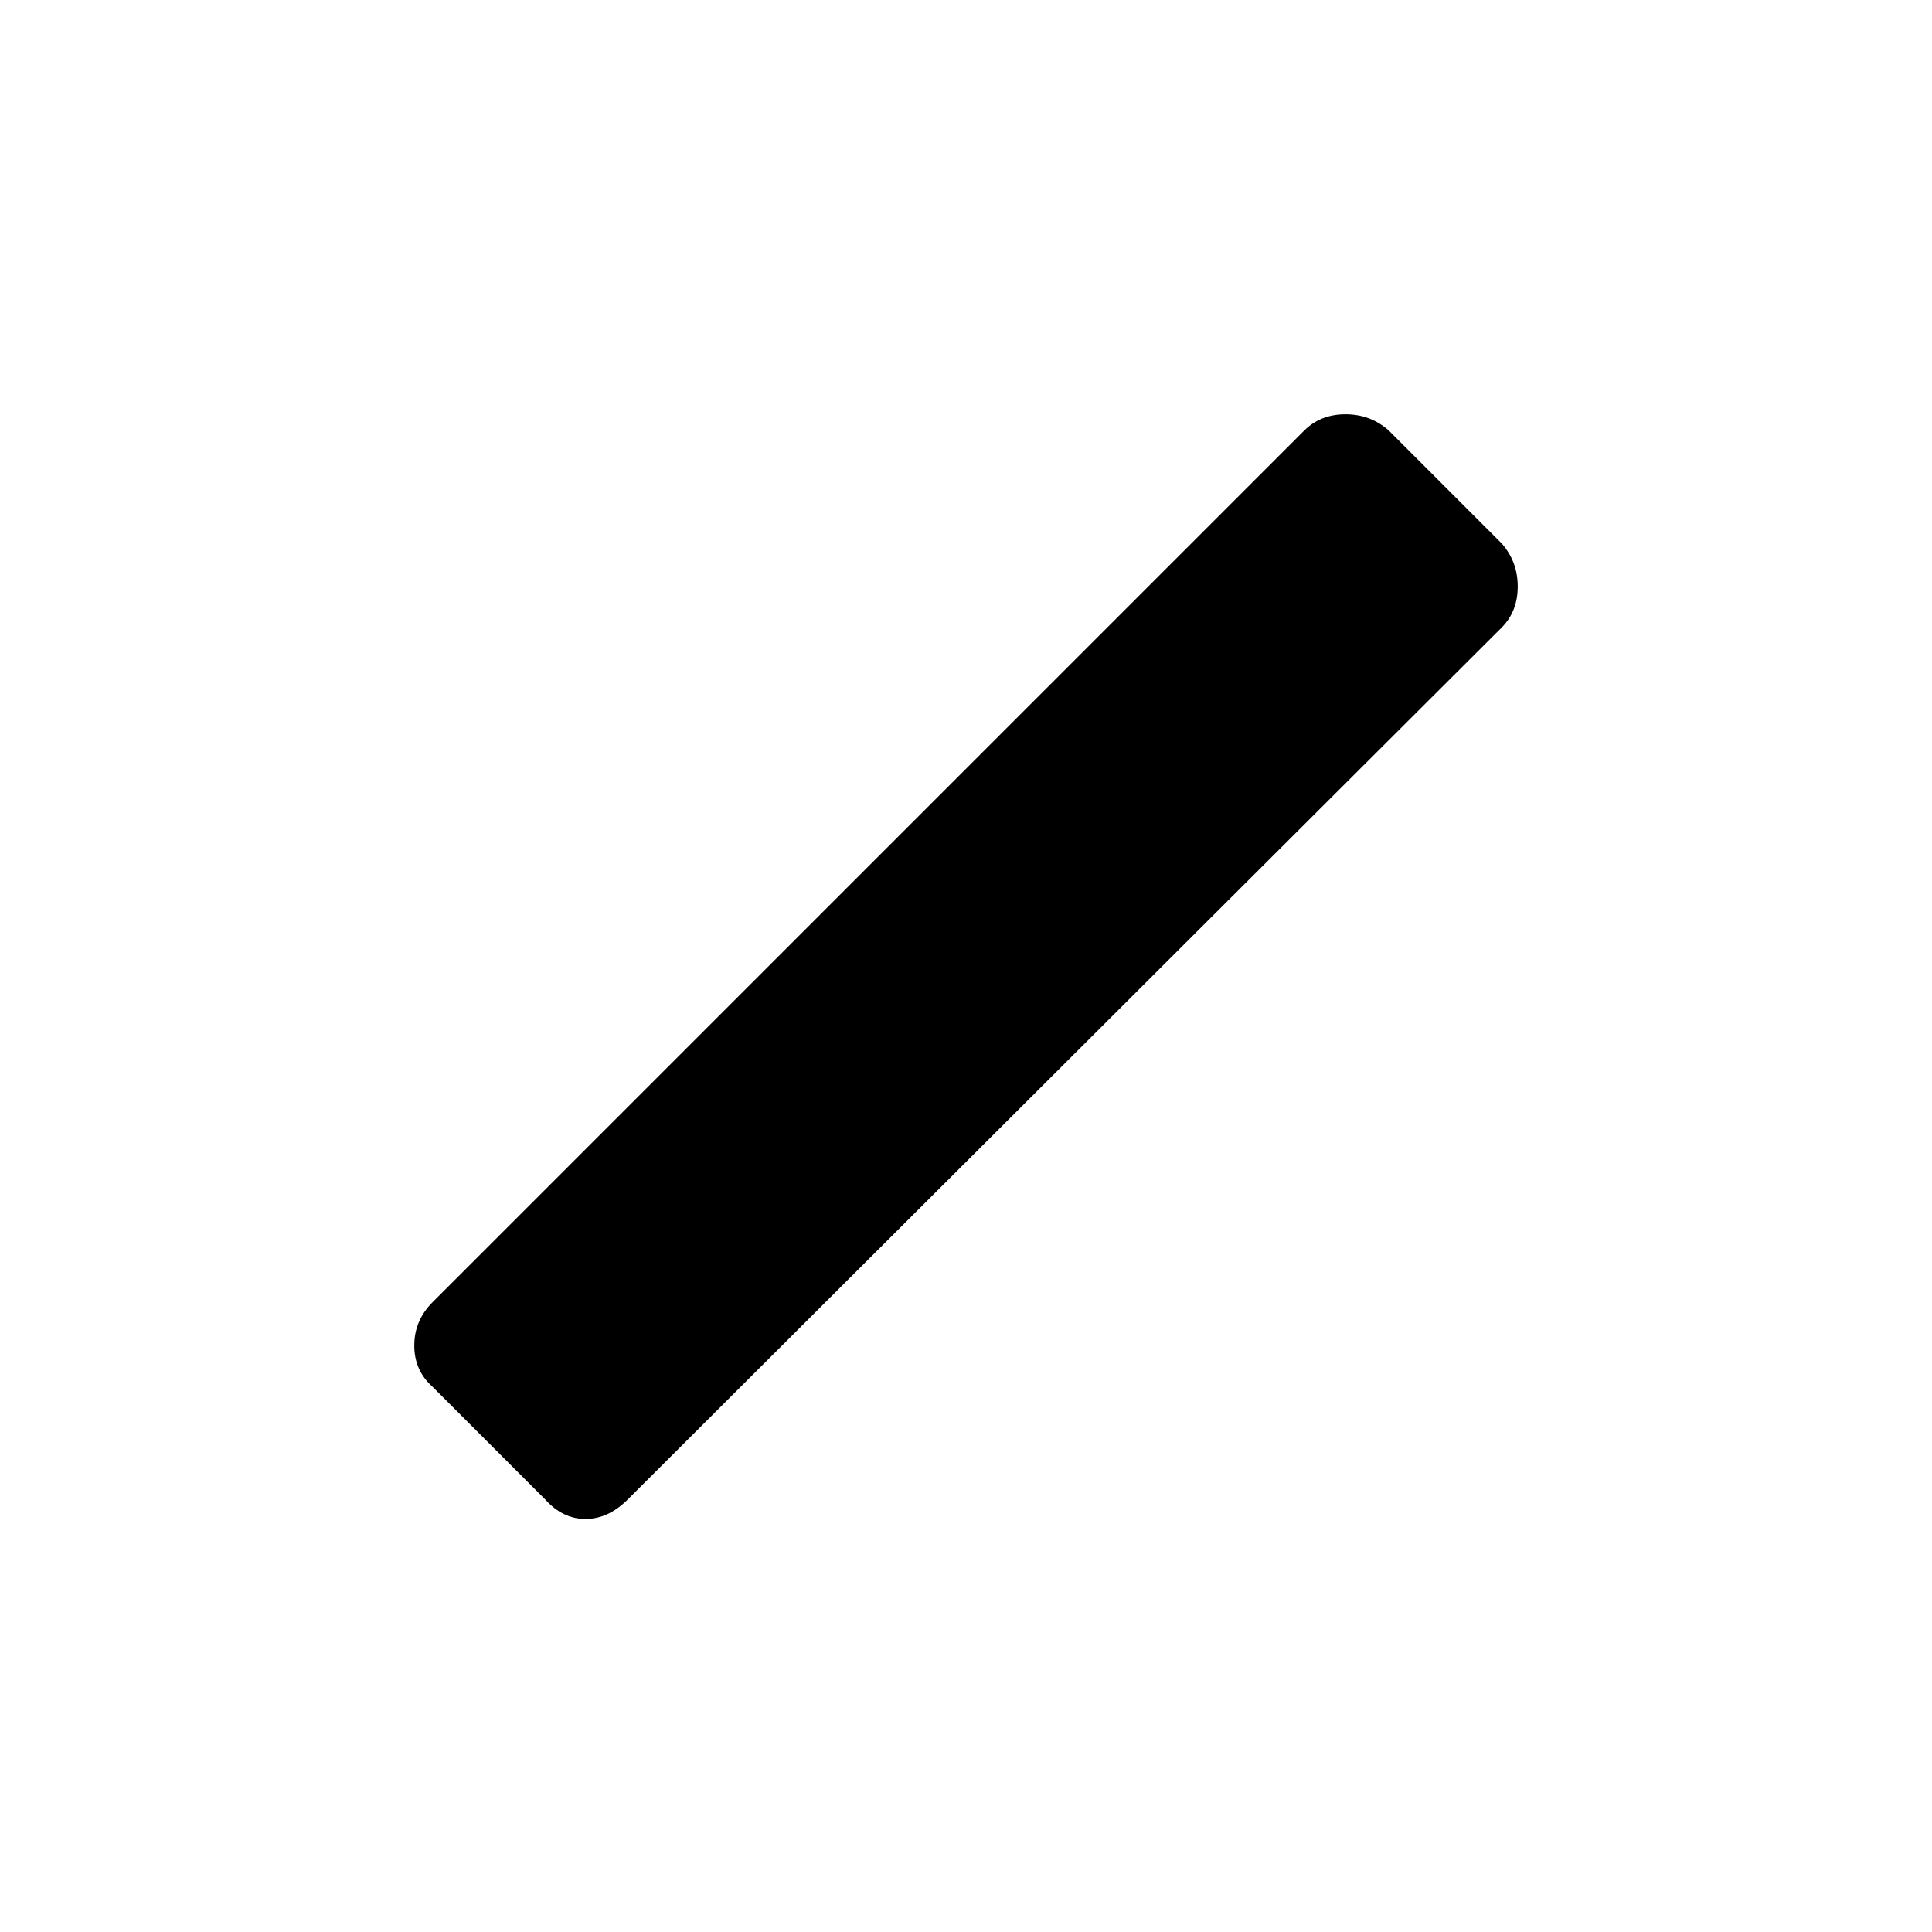 <svg xmlns="http://www.w3.org/2000/svg" height="48" viewBox="0 -960 960 960" width="48"><path d="m270.92-214.92-56-56q-9.07-8.08-9.07-20.5 0-12.43 9.07-21.5l433.16-433.16q8.07-8.07 20.5-8.07 12.42 0 21.5 8.07l56 56q8.07 9.08 8.07 21.5 0 12.43-8.07 20.5L311.92-214.92q-9.69 9.69-21 9.69-11.3 0-20-9.69Z"/></svg>